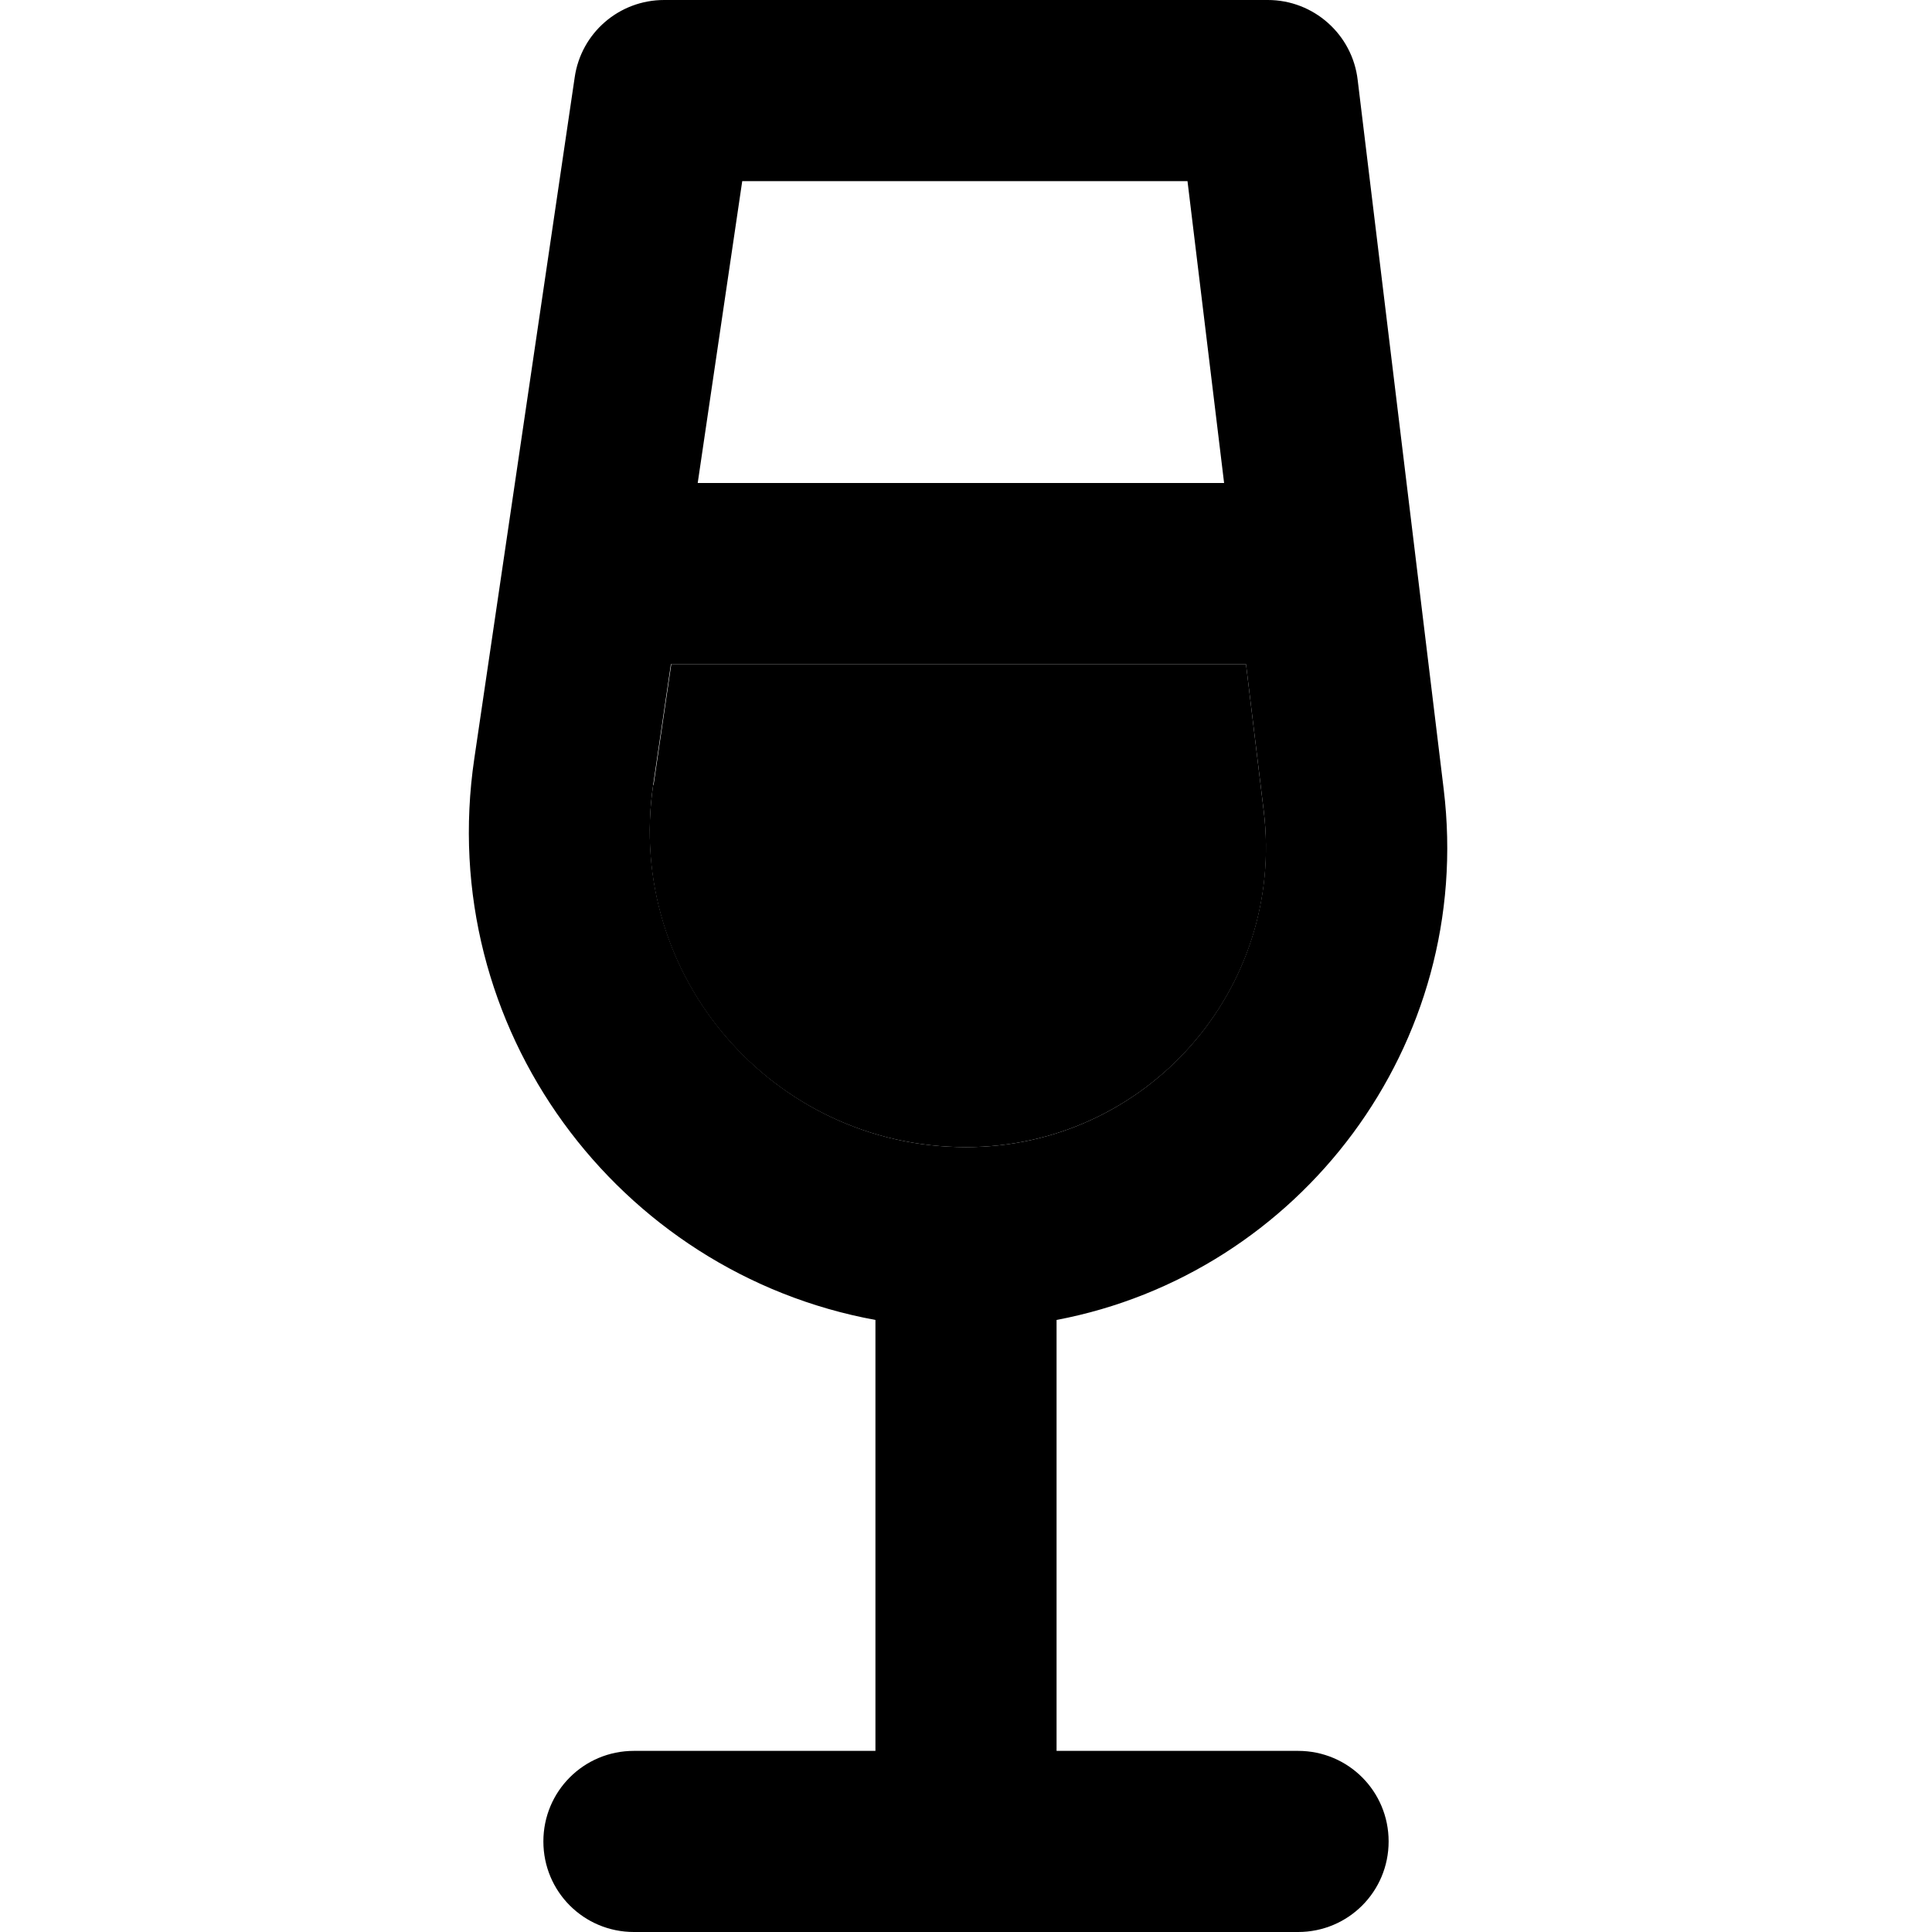 <svg xmlns="http://www.w3.org/2000/svg" width="24" height="24" viewBox="0 0 320 512"><path class="pr-icon-duotone-secondary" d="M77.1 208c-7.5 50.6 31.7 96 82.9 96c47.7 0 84.7-41.7 78.9-89.1L234.2 176 81.9 176l-4.7 32z"/><path class="pr-icon-duotone-primary" d="M80 0C68.1 0 58 8.7 56.3 20.5L29.7 201C19.1 272.5 67.8 337.3 136 349.8L136 464l-64 0c-13.3 0-24 10.7-24 24s10.7 24 24 24l88 0 88 0c13.3 0 24-10.7 24-24s-10.7-24-24-24l-64 0 0-114.2c64.4-12.2 110.8-72.8 102.6-140.6l-22.8-188C262.4 9.1 252.1 0 240 0L80 0zM238.9 214.9c5.7 47.4-31.2 89.1-78.9 89.1c-51.1 0-90.3-45.4-82.9-96l4.7-32 152.4 0 4.7 38.9zM228.4 128L88.9 128l11.8-80 118 0 9.7 80z"/></svg>